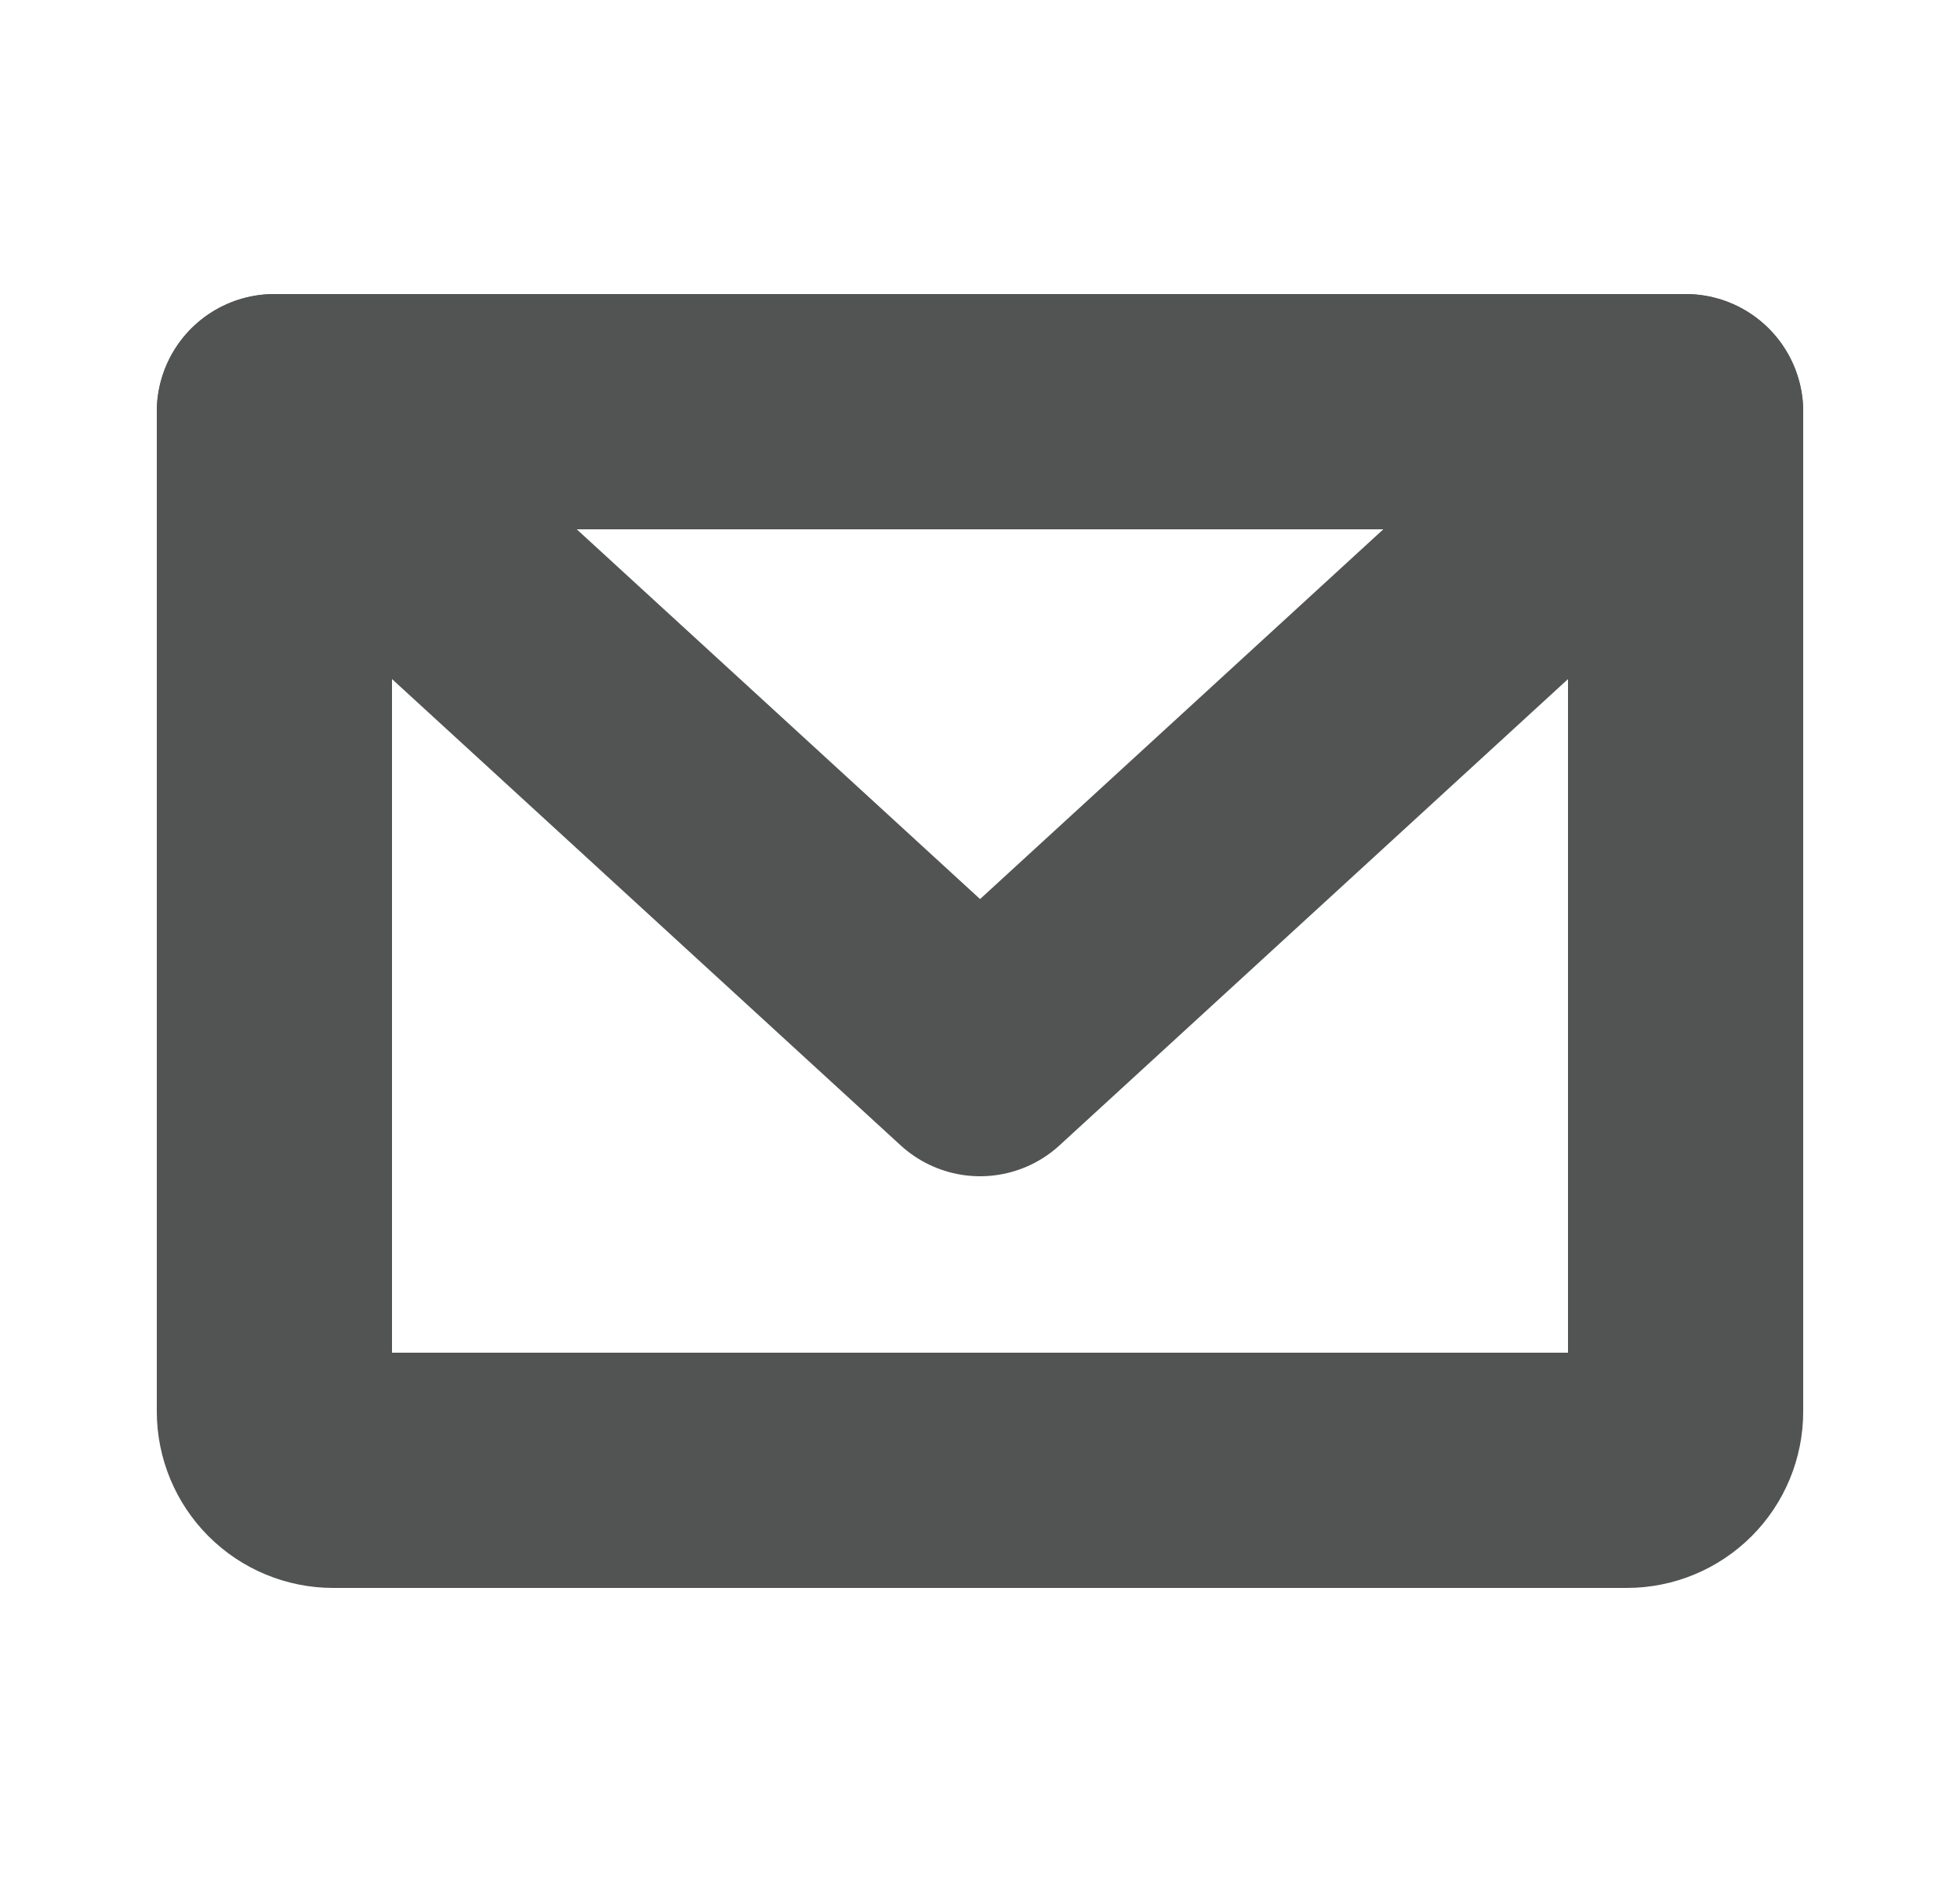 <svg width="25" height="24" viewBox="0 0 25 24" fill="none" xmlns="http://www.w3.org/2000/svg">
<g clip-path="url(#clip0_1917_1928)">
<path d="M3.5 5.25H21.5V18C21.5 18.199 21.422 18.39 21.281 18.53C21.14 18.671 20.949 18.75 20.75 18.75H4.25C4.052 18.75 3.861 18.671 3.72 18.53C3.58 18.39 3.5 18.199 3.5 18V5.25Z" stroke="#525353" stroke-width="3" stroke-linecap="round" stroke-linejoin="round"/>
<path d="M21.5 5.25L12.501 13.5L3.5 5.25" stroke="#525353" stroke-width="3" stroke-linecap="round" stroke-linejoin="round"/>
</g>
<defs>
<clipPath id="clip0_1917_1928">
<rect width="24" height="24" fill="white" transform="translate(0.5)"/>
</clipPath>
</defs>
</svg>
